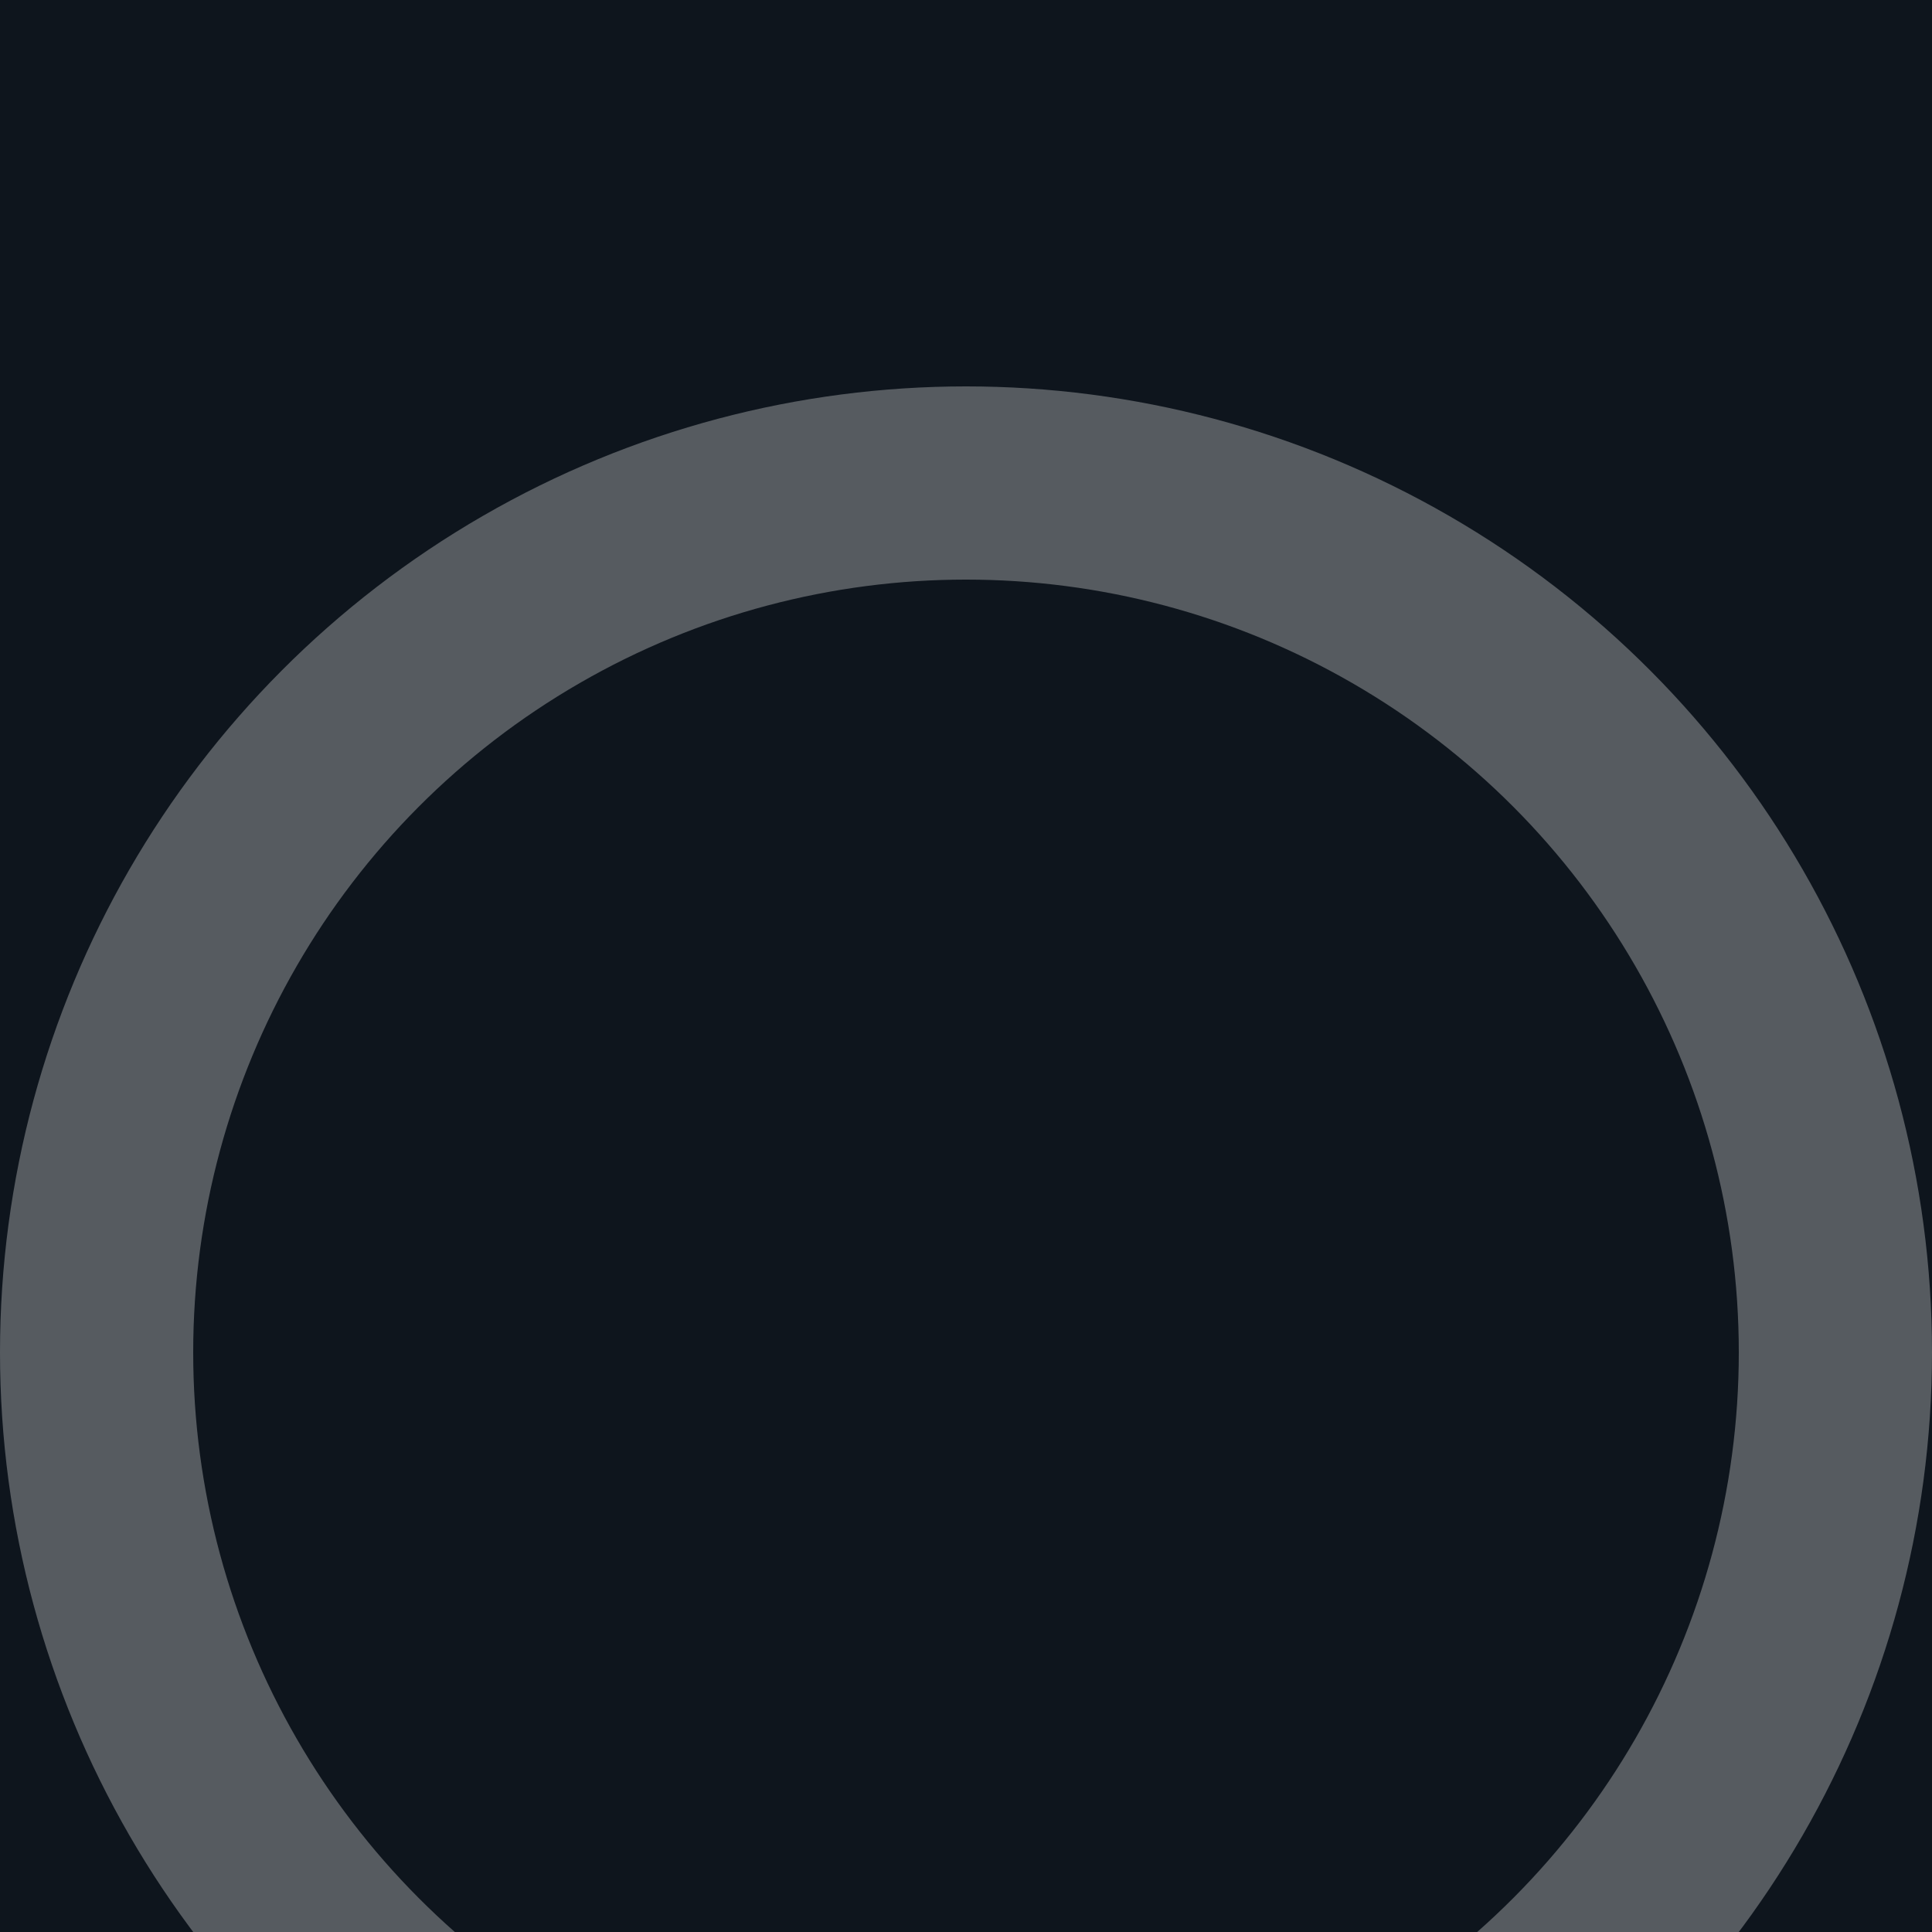 <svg width="20" height="20" viewBox="0 0 20 20" fill="none" xmlns="http://www.w3.org/2000/svg">
<rect width="20" height="20" fill="#E5E5E5"/>
<g id="CiVilla" clip-path="url(#clip0_0_1)" filter="url(#filter0_d_0_1)">
<rect width="1920" height="6223" transform="translate(-1252 -2508)" fill="white"/>
<rect id="BG" x="-1252" y="-1508" width="1920" height="5223" fill="#0E151D"/>
<g id="experience">
<g id="block 1">
<circle id="Ellipse 4" opacity="0.3" cx="10" cy="10" r="9" stroke="white" stroke-width="2"/>
</g>
</g>
</g>
<defs>
<filter id="filter0_d_0_1" x="-1256" y="-2508" width="1928" height="6231" filterUnits="userSpaceOnUse" color-interpolation-filters="sRGB">
<feFlood flood-opacity="0" result="BackgroundImageFix"/>
<feColorMatrix in="SourceAlpha" type="matrix" values="0 0 0 0 0 0 0 0 0 0 0 0 0 0 0 0 0 0 127 0" result="hardAlpha"/>
<feOffset dy="4"/>
<feGaussianBlur stdDeviation="2"/>
<feComposite in2="hardAlpha" operator="out"/>
<feColorMatrix type="matrix" values="0 0 0 0 0 0 0 0 0 0 0 0 0 0 0 0 0 0 0.25 0"/>
<feBlend mode="normal" in2="BackgroundImageFix" result="effect1_dropShadow_0_1"/>
<feBlend mode="normal" in="SourceGraphic" in2="effect1_dropShadow_0_1" result="shape"/>
</filter>
<clipPath id="clip0_0_1">
<rect width="1920" height="6223" fill="white" transform="translate(-1252 -2508)"/>
</clipPath>
</defs>
</svg>
